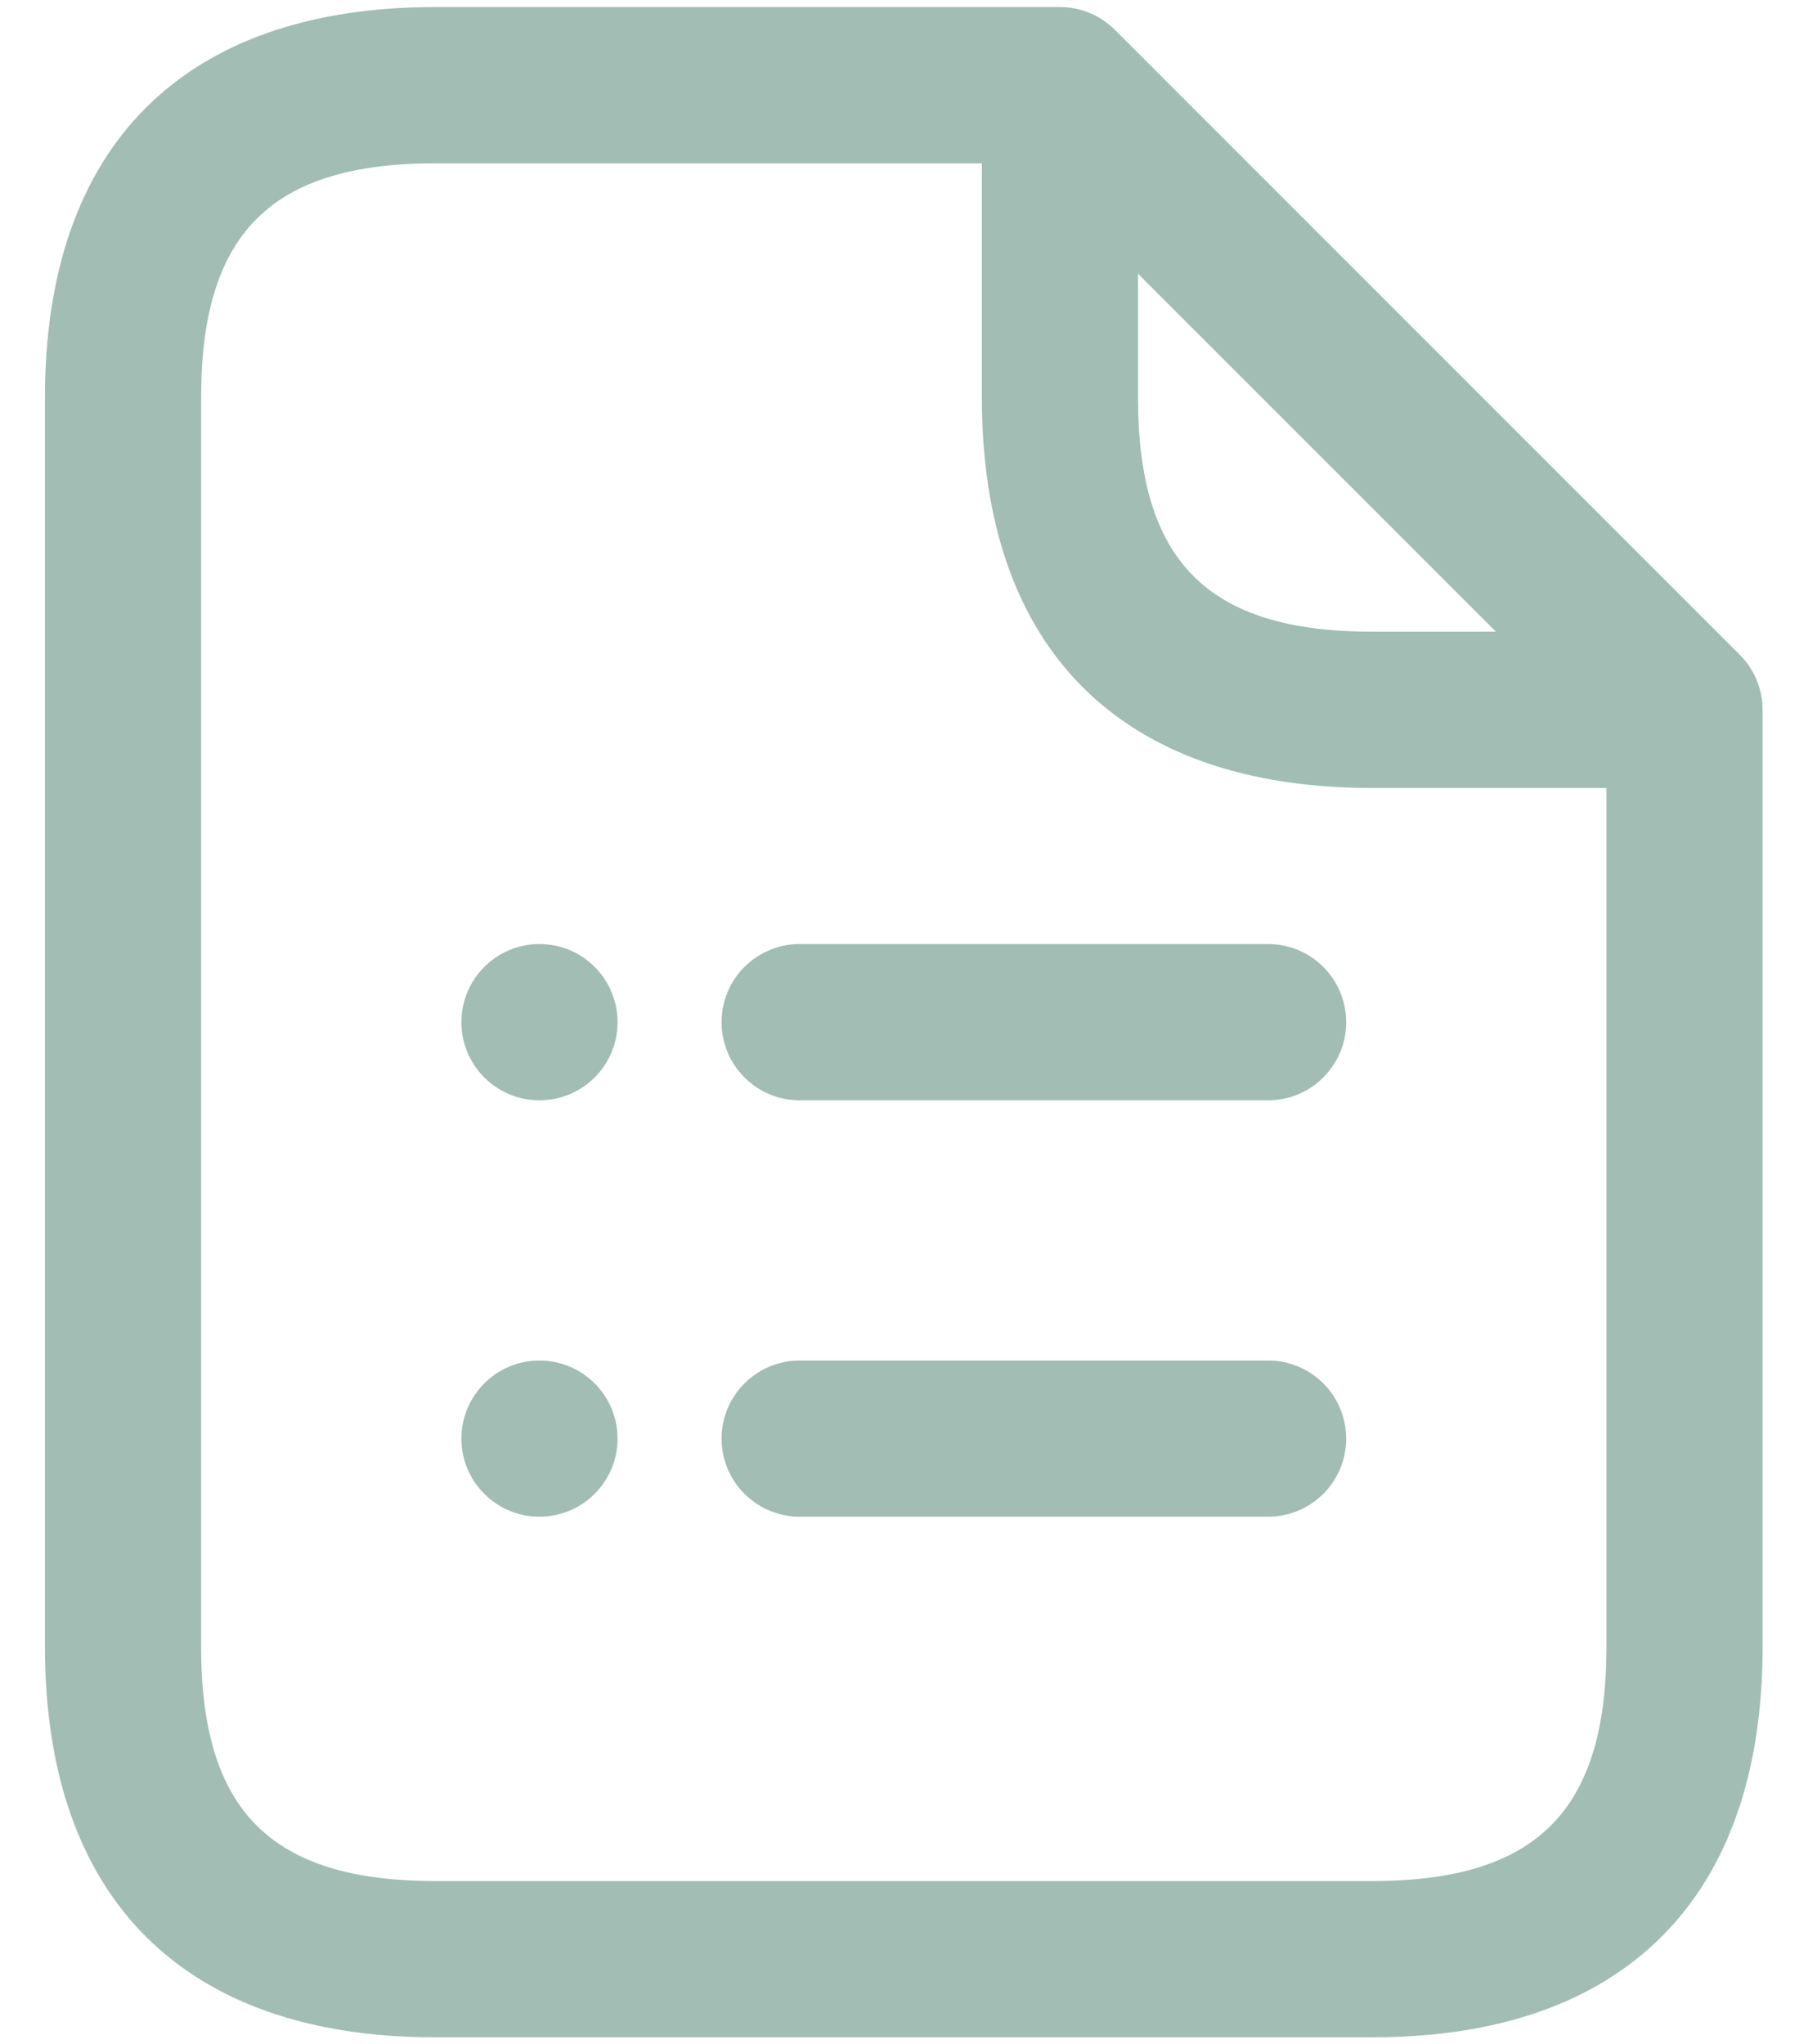 <svg width="16" height="18" viewBox="0 0 16 18" fill="none" xmlns="http://www.w3.org/2000/svg">
<path d="M15.319 5.764L9.819 0.264C9.69 0.135 9.516 0.062 9.333 0.062H3.833C1.617 0.062 0.396 1.284 0.396 3.5V14.5C0.396 16.716 1.617 17.938 3.833 17.938H12.083C14.3 17.938 15.521 16.716 15.521 14.5V6.25C15.521 6.068 15.448 5.893 15.319 5.764ZM10.021 2.41L13.173 5.562H12.083C10.638 5.562 10.021 4.946 10.021 3.5V2.41ZM12.083 16.562H3.833C2.388 16.562 1.771 15.946 1.771 14.5V3.5C1.771 2.054 2.388 1.438 3.833 1.438H8.646V3.5C8.646 5.716 9.867 6.938 12.083 6.938H14.146V14.5C14.146 15.946 13.529 16.562 12.083 16.562ZM5.438 9C5.438 9.38 5.13 9.688 4.75 9.688C4.371 9.688 4.063 9.38 4.063 9C4.063 8.62 4.371 8.312 4.75 8.312C5.13 8.312 5.438 8.62 5.438 9ZM5.438 12.667C5.438 13.046 5.13 13.354 4.75 13.354C4.371 13.354 4.063 13.046 4.063 12.667C4.063 12.287 4.371 11.979 4.75 11.979C5.13 11.979 5.438 12.287 5.438 12.667ZM11.854 9C11.854 9.38 11.546 9.688 11.167 9.688H7.042C6.662 9.688 6.354 9.38 6.354 9C6.354 8.62 6.662 8.312 7.042 8.312H11.167C11.546 8.312 11.854 8.62 11.854 9ZM11.854 12.667C11.854 13.046 11.546 13.354 11.167 13.354H7.042C6.662 13.354 6.354 13.046 6.354 12.667C6.354 12.287 6.662 11.979 7.042 11.979H11.167C11.546 11.979 11.854 12.287 11.854 12.667Z" fill="#A2BDB3"/>
</svg>
